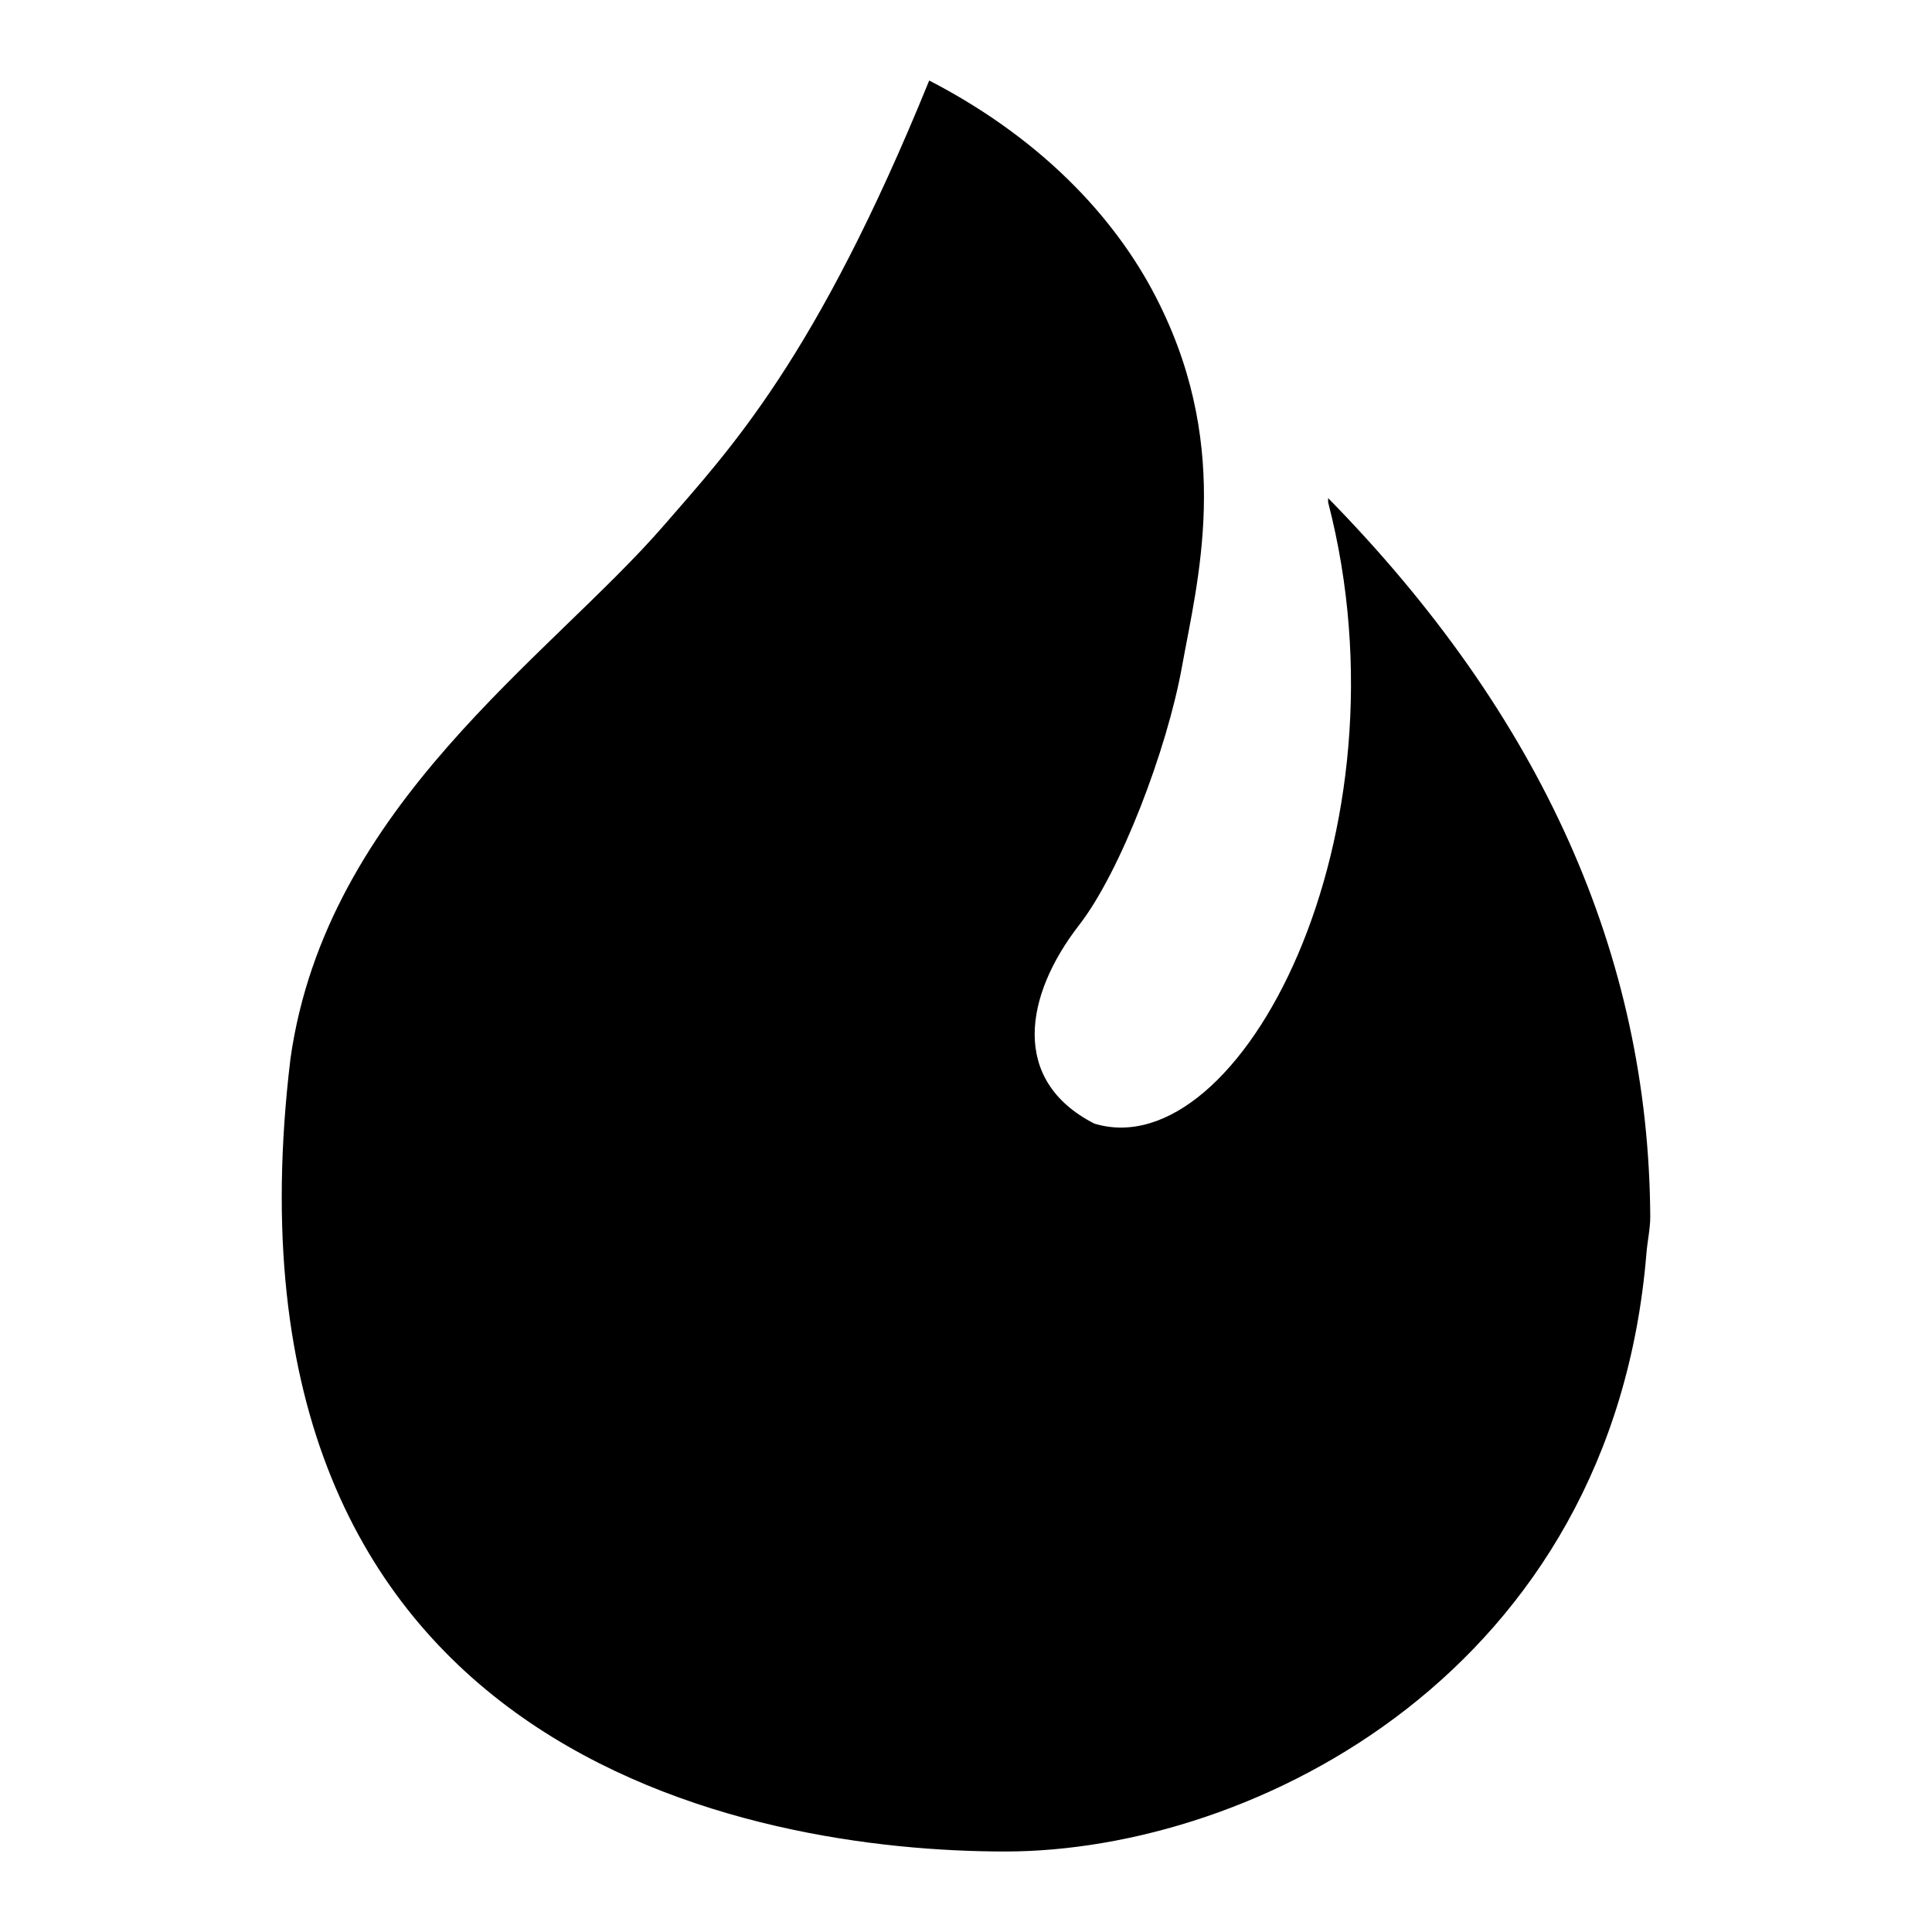 <svg width="1em" height="1em" viewBox="0 0 48 48" xmlns="http://www.w3.org/2000/svg"
     xmlns:xlink="http://www.w3.org/1999/xlink" class="antd-mobile-icon" style="vertical-align: -0.125em;">
    <g id="FireFill-FireFill" stroke="none" stroke-width="1" fill="none" fill-rule="evenodd">
        <g id="FireFill-编组">
            <rect id="FireFill-矩形" fill="#FFFFFF" opacity="0" x="0" y="0" width="48" height="48">
            </rect>
            <path d="M28.811,7.566 C30.618,11.225 29.744,14.457 29.369,16.547 C28.994,18.638 27.832,21.668 26.812,22.981 C25.453,24.73 25.097,26.846 27.187,27.915 C30.799,29.019 35.137,20.74 32.997,12.479 L32.997,12.375 C38.295,17.78 40.964,23.731 41,30.229 C41,30.531 40.931,30.826 40.906,31.129 C40.061,41.512 31.176,46 24.97,46 C18.763,46 5.119,43.684 7.217,26.298 C8.11,20.002 13.652,16.338 16.506,13.04 C18.106,11.19 20.263,8.945 23.086,2 C26.06,3.539 27.864,5.626 28.811,7.566 Z"
                  id="FireFill-蒙版备份-2" fill="currentColor" fill-rule="nonzero">
            </path>
        </g>
    </g>
</svg>
        